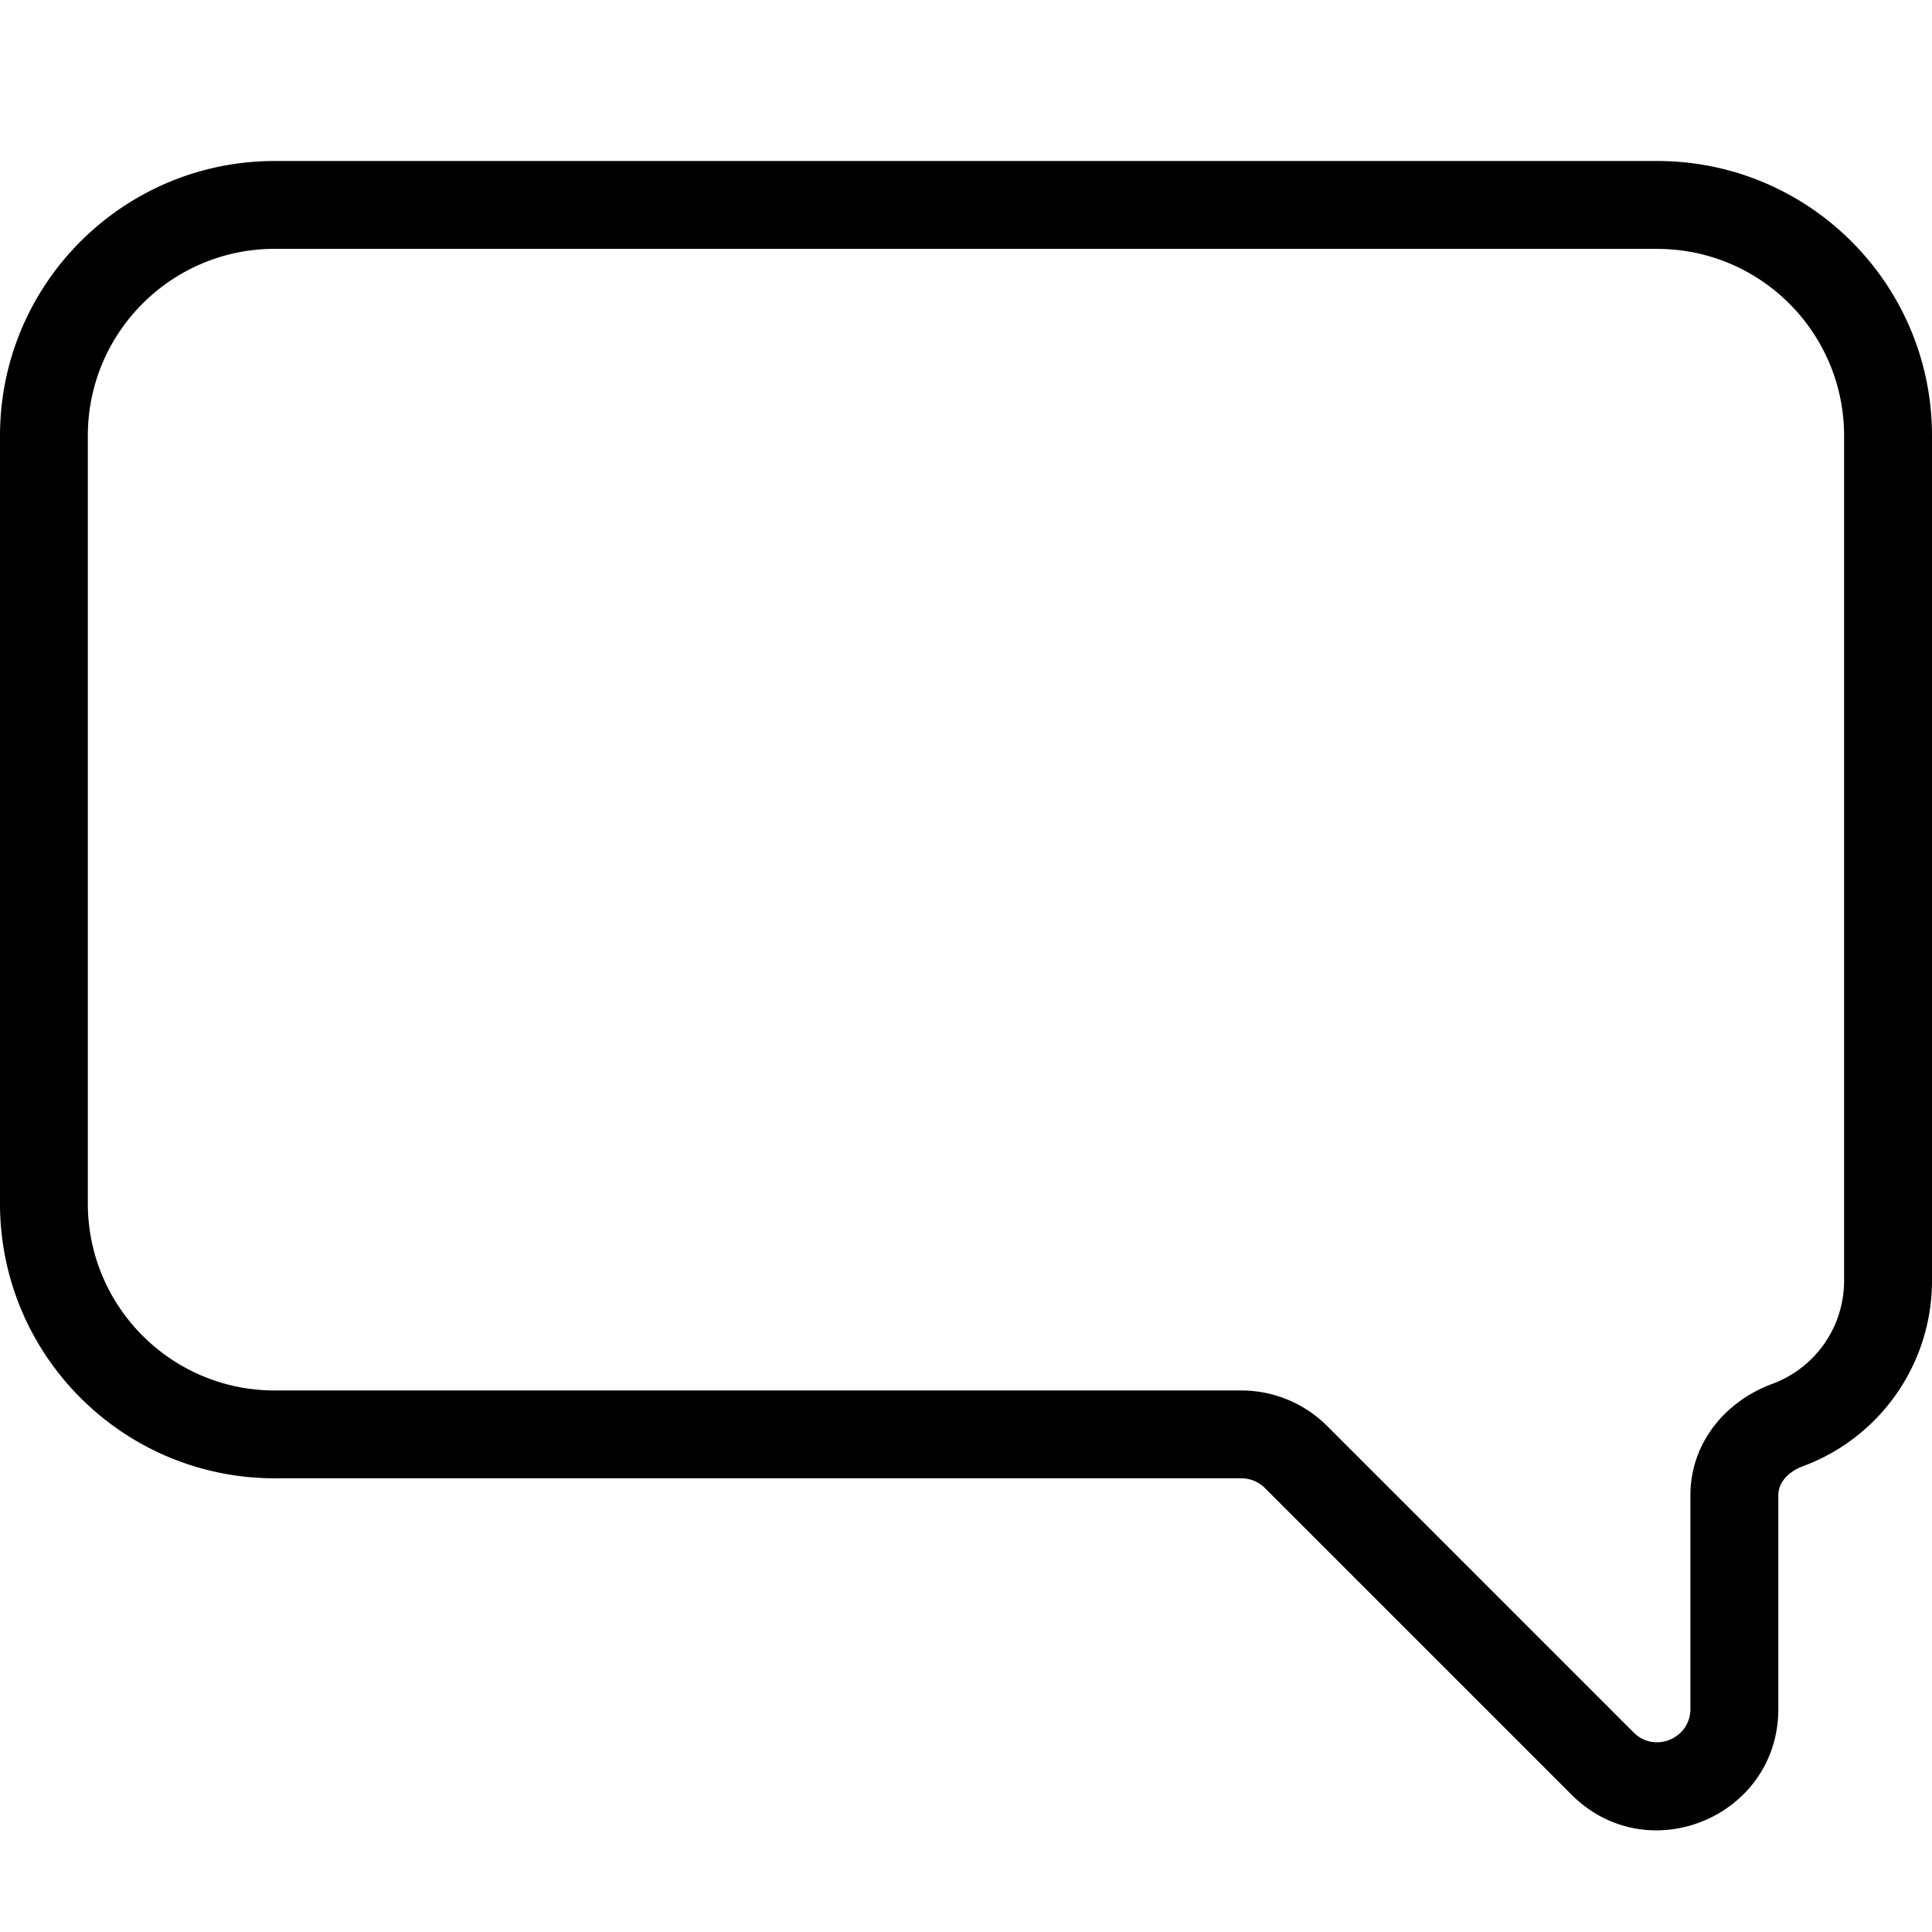 <svg viewBox="0 0 24 24"><path d="M20.586 2C22.472 2 24 3.529 24 5.414v10.495a2.457 2.457 0 0 1-1.598 2.303c-.2.074-.311.213-.311.361v2.656c0 1.341-1.622 2.013-2.57 1.064l-3.808-3.808a.413.413 0 0 0-.292-.121H3.414C1.528 18.364 0 16.836 0 14.95V5.414C0 3.529 1.528 2 3.414 2h17.172zm0 1.091H3.414c-1.283 0-2.323 1.04-2.323 2.322v9.536c0 1.284 1.04 2.324 2.322 2.324h12.008c.398 0 .781.158 1.064.44l3.808 3.808c.261.261.706.076.706-.292V18.573c0-.634.418-1.161 1.022-1.384a1.365 1.365 0 0 0 .887-1.28V5.414c0-1.283-1.04-2.322-2.322-2.322z"/></svg>